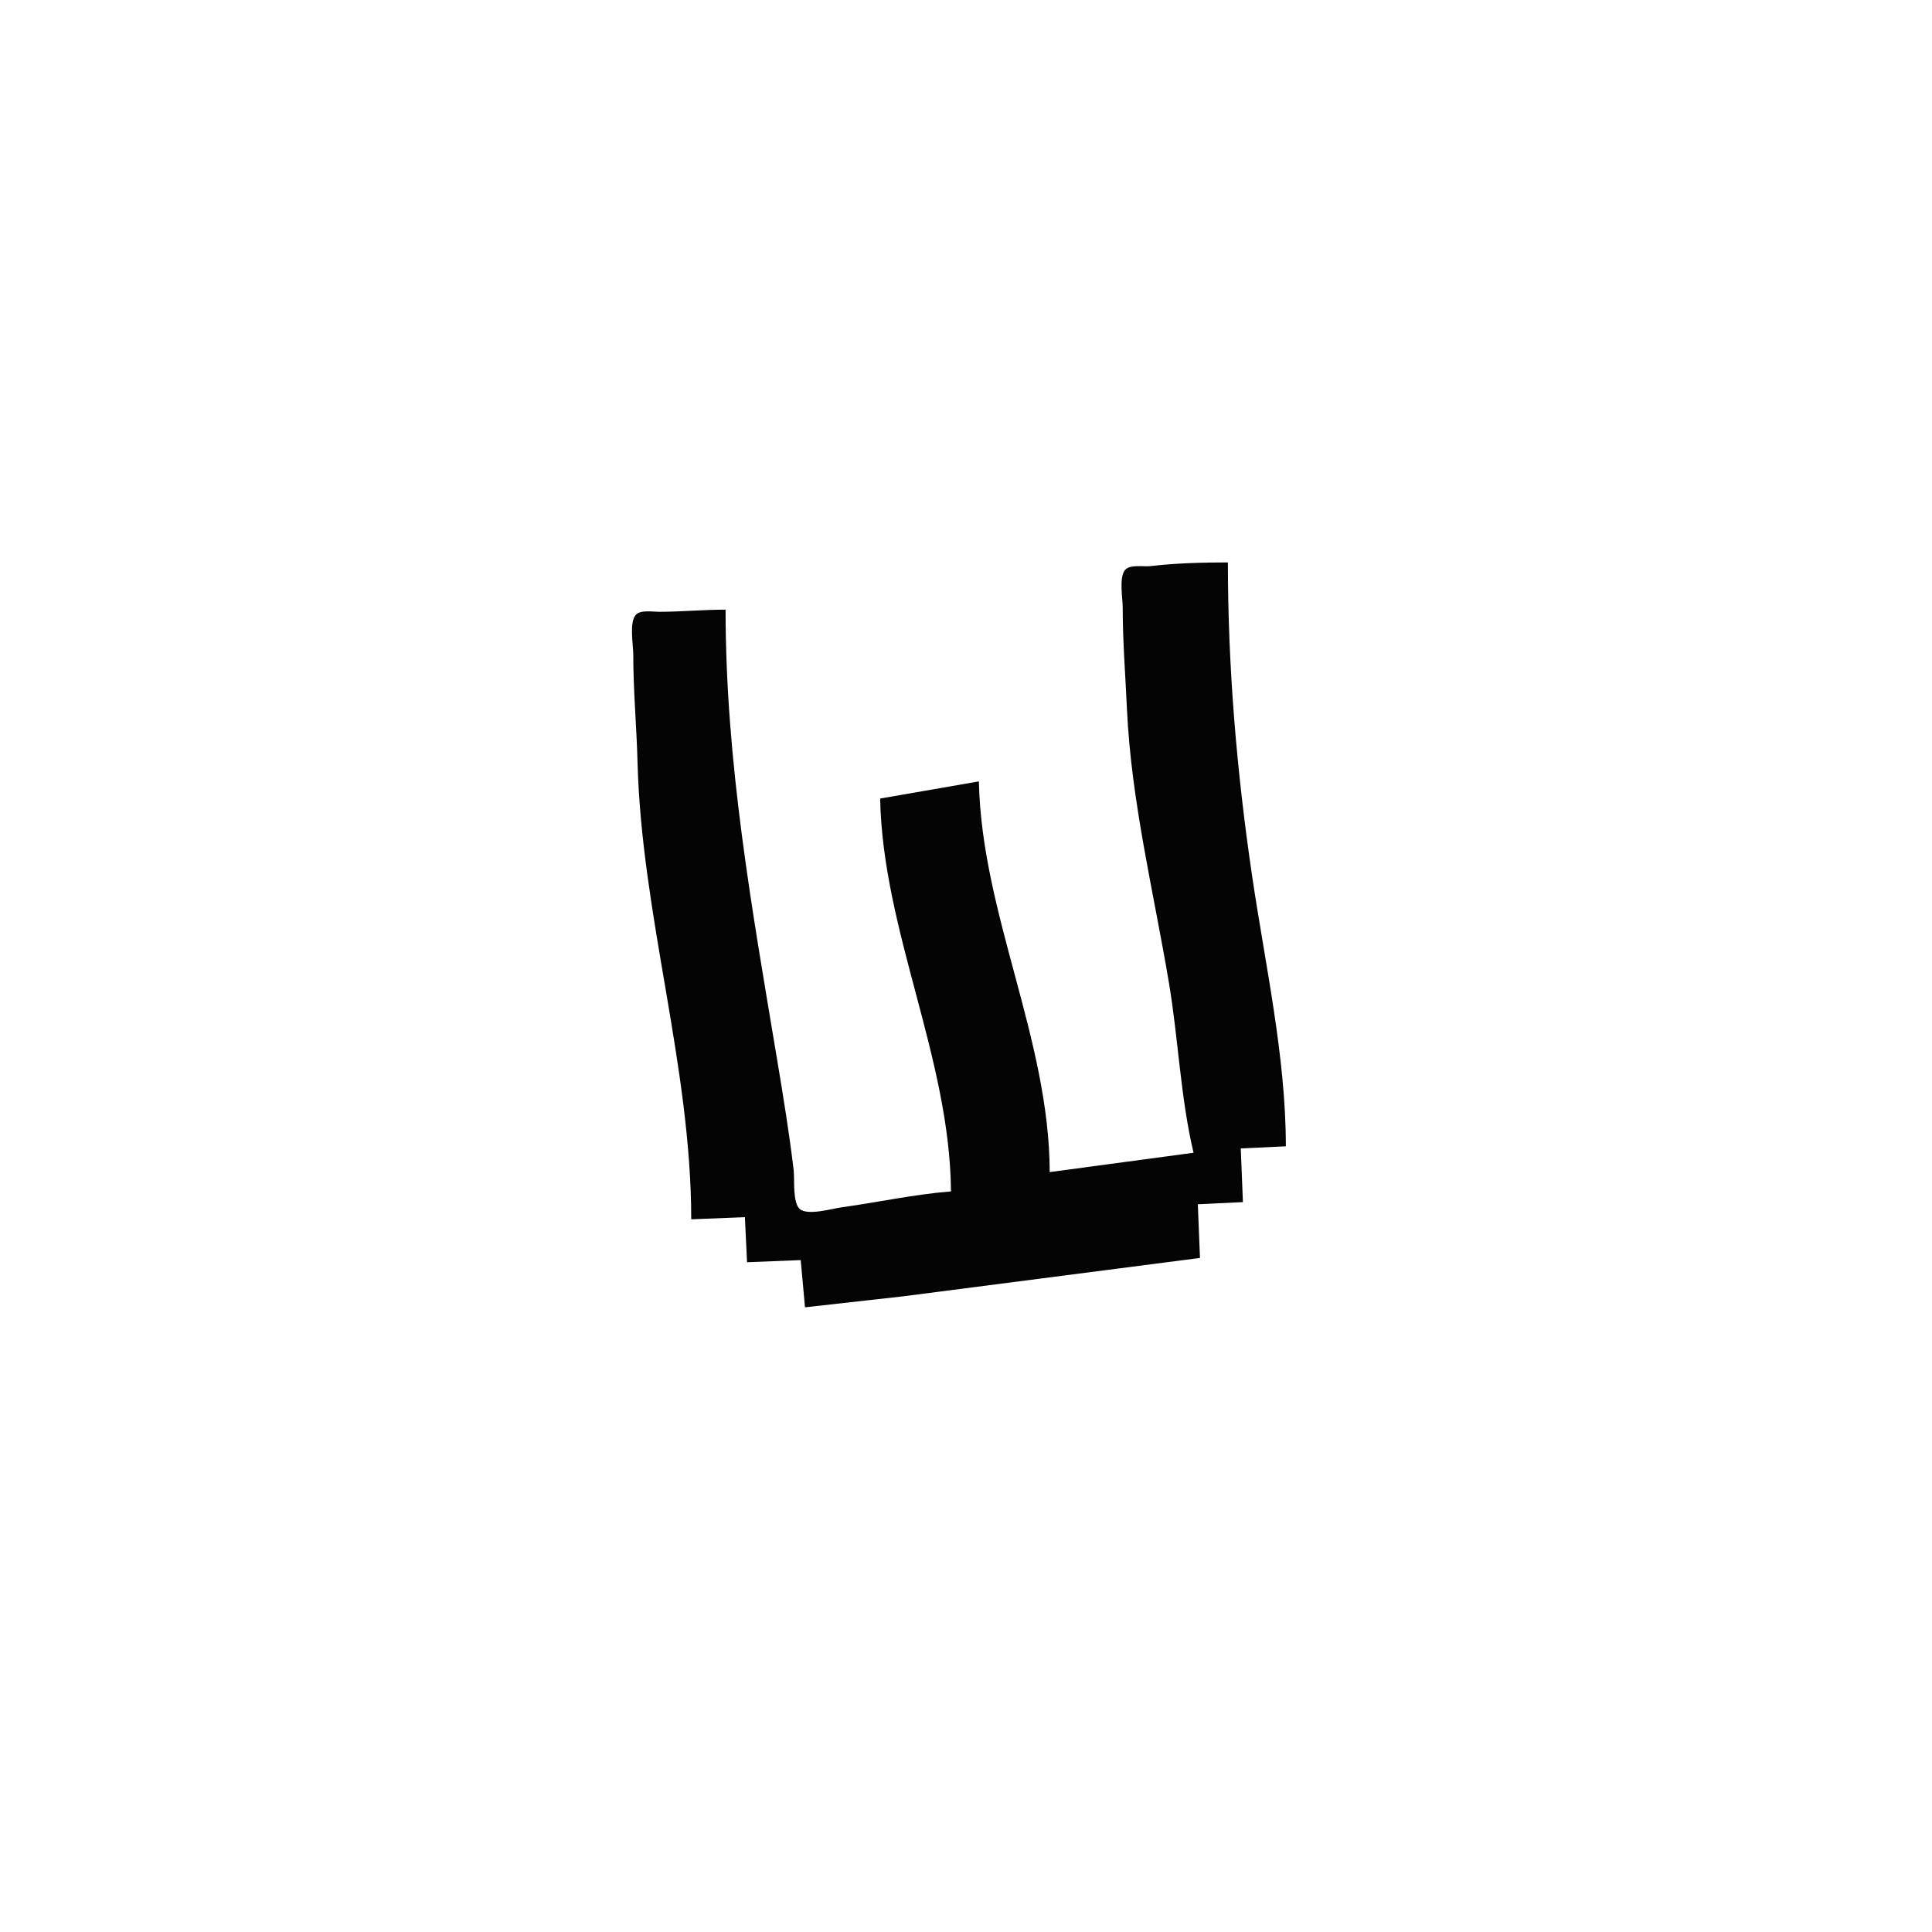 <?xml version="1.0" standalone="yes"?>
<svg width="900" height="900">
<path style="fill:#040404; stroke:none;" d="M556 537L489 546C488.829 483.924 457.272 425.628 456 364L410 372C411.28 433.999 442.484 492.651 443 555C426.033 556.341 408.888 560.098 392 562.424C387.586 563.032 376.31 566.374 372.603 563.227C369.123 560.271 370.229 549.289 369.715 545C367.666 527.929 364.91 510.958 362.08 494C350.355 423.731 338 355.482 338 284C327.616 284 317.384 285 307 285C304.02 285 298.147 283.927 296.028 286.603C293.105 290.294 295 300.487 295 305C295 321.766 296.549 338.304 296.985 355C298.848 426.353 321.992 496.708 322 568L347 567L348 588L373 587L375 609L421 603.845L559 586L558 561L579 560L578 535L599 534C599 492.145 589.359 449.325 583.272 408C576.126 359.493 572 310.997 572 262C560.063 262 547.846 262.317 536 263.714C532.788 264.093 526.28 262.759 524.028 265.603C521.221 269.148 523 278.68 523 283C523 298.789 524.247 314.282 524.961 330C526.922 373.207 537.433 415.489 544.565 458C548.903 483.861 549.961 511.632 556 537z"/>
</svg>

